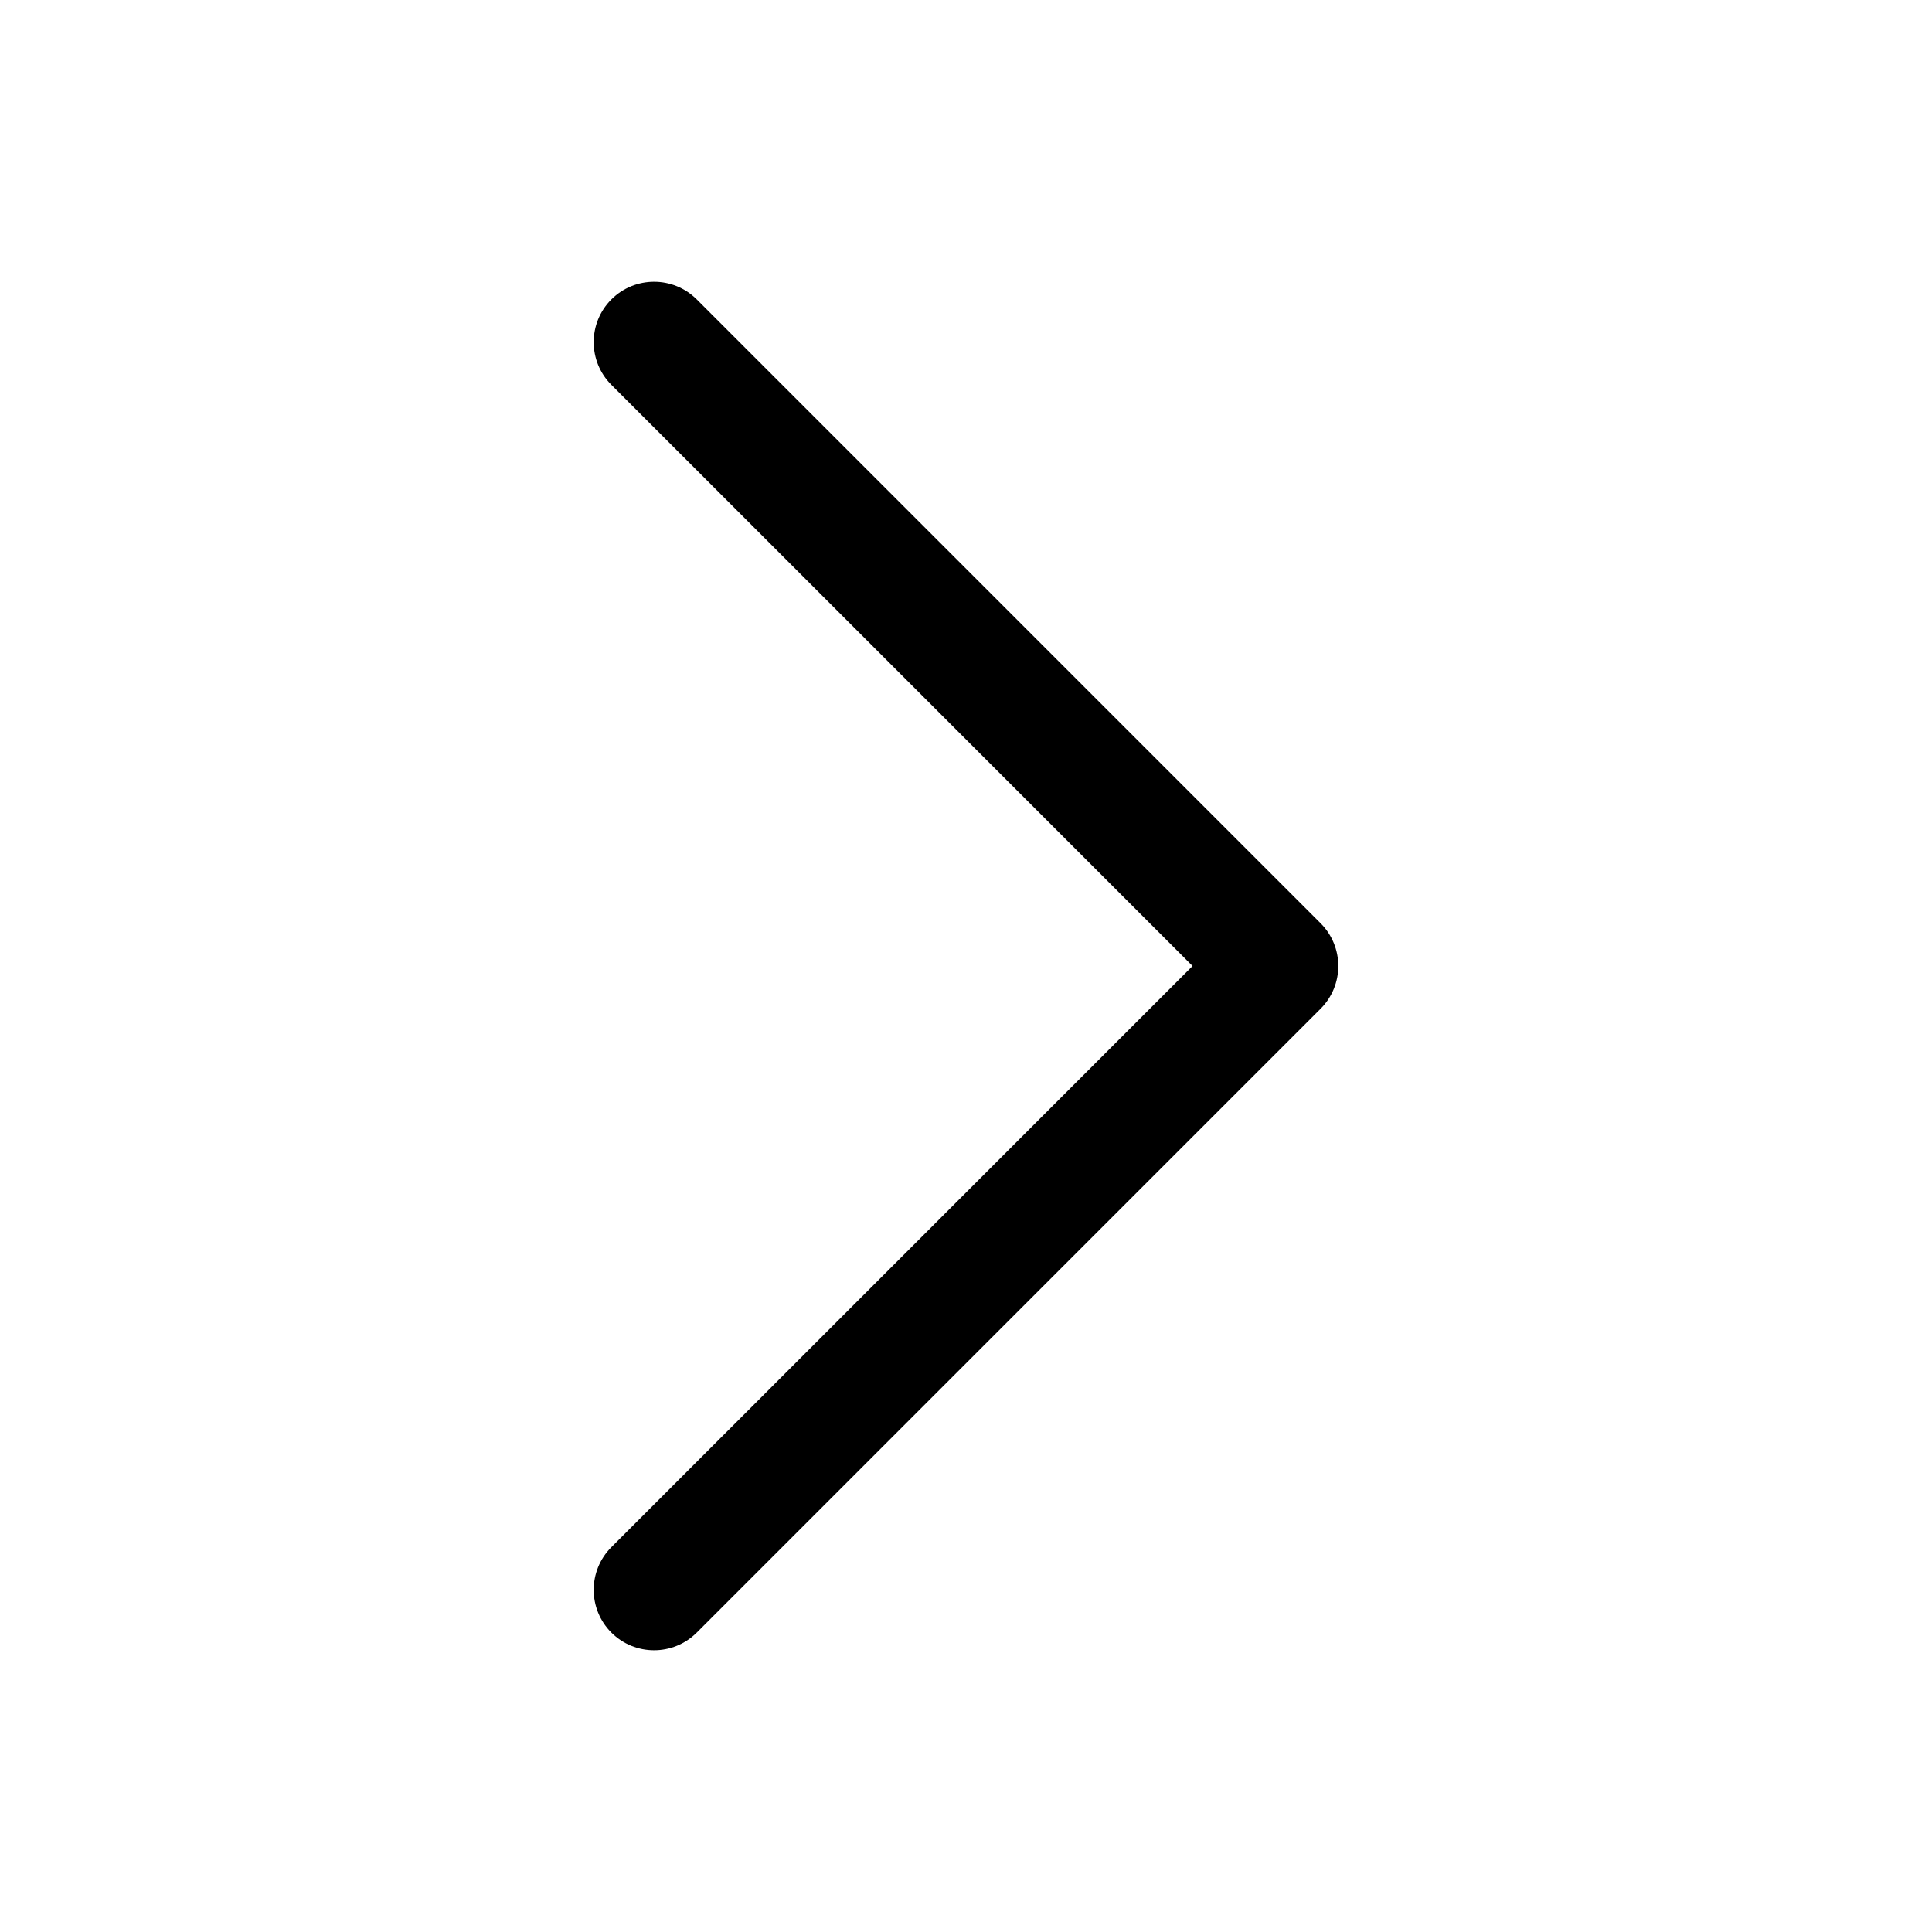 <svg width="48" height="48" viewBox="0 0 48 48" fill="none" xmlns="http://www.w3.org/2000/svg">
  <g id="Square"> </g>
  <g id="Icon">
<path id="Union" fill-rule="evenodd" clip-rule="evenodd" d="M15.189 7.439C15.775 6.854 16.725 6.854 17.311 7.439L32.811 22.939C33.396 23.525 33.396 24.475 32.811 25.061L17.311 40.561C16.725 41.146 15.775 41.146 15.189 40.561C14.604 39.975 14.604 39.025 15.189 38.439L29.629 24L15.189 9.561C14.604 8.975 14.604 8.025 15.189 7.439Z" fill="black"/>
</g>
</svg>
